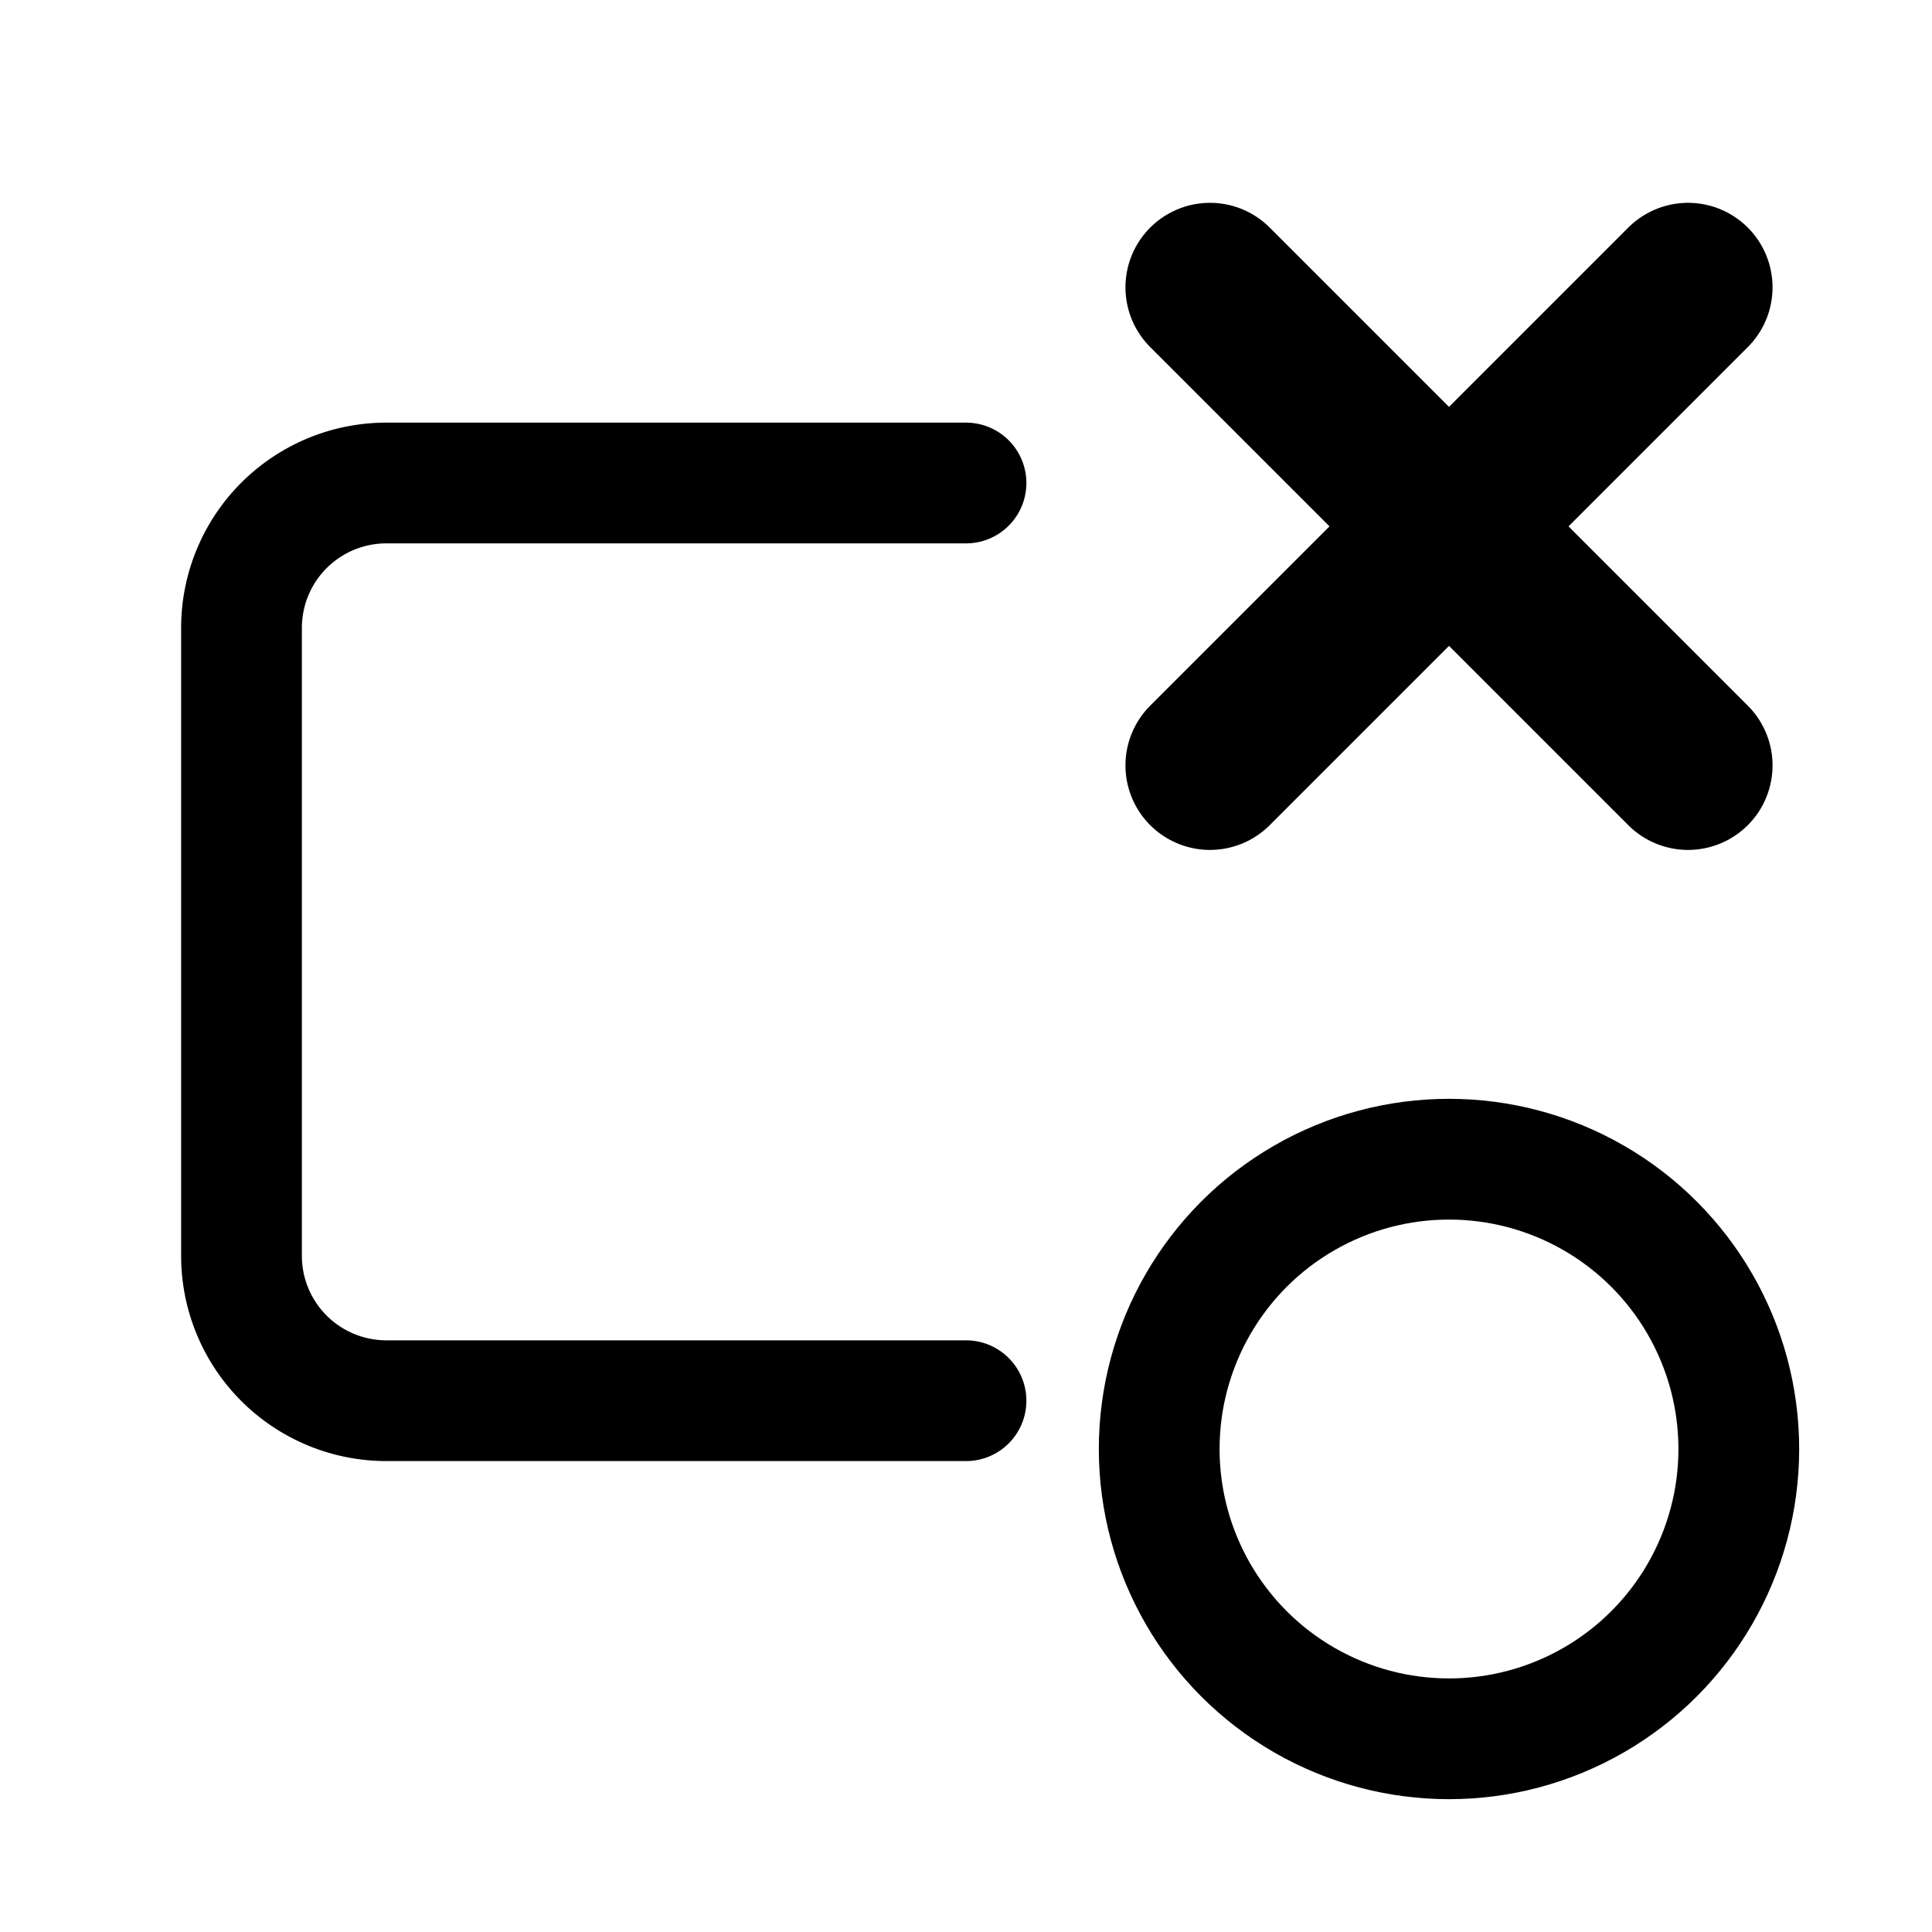 ﻿<?xml version="1.0" ?>
<svg xmlns="http://www.w3.org/2000/svg" viewBox="0 0 40 40">
	<defs>

                <g id="period" stroke-width="2.5">
                        <circle r="6" />
                </g>
                <g id="conn" stroke-width="2.5">
                        <path d="M15 0 h-12 A3 3 0 0 0 0 3 v13 a3 3 0 0 0 3 3 h12" />
                </g>
                <g id="plus" stroke-width="3.5">
                        <line x1="0" y1="7" x2="14" y2="7" />
                        <line x1="7" y1="0" x2="7" y2="14" />
                </g>

	</defs>

	<g fill="none" stroke-linejoin="round" stroke-linecap="round">

	<rect x="0" y="0" width="40" height="40" fill="none" stroke="none" />

	<use href="#plus" x="0" y="0" transform="matrix(0.707 0.707 -0.707 0.707 30 1)" stroke="currentColor" />

	<use href="#conn" x="0" y="0" transform="matrix(1 0 0 1 5 10)" stroke="currentColor" />

	<use href="#period" x="0" y="0" transform="matrix(1 0 0 1 30 30)" stroke="currentColor" />

	</g>
</svg>
